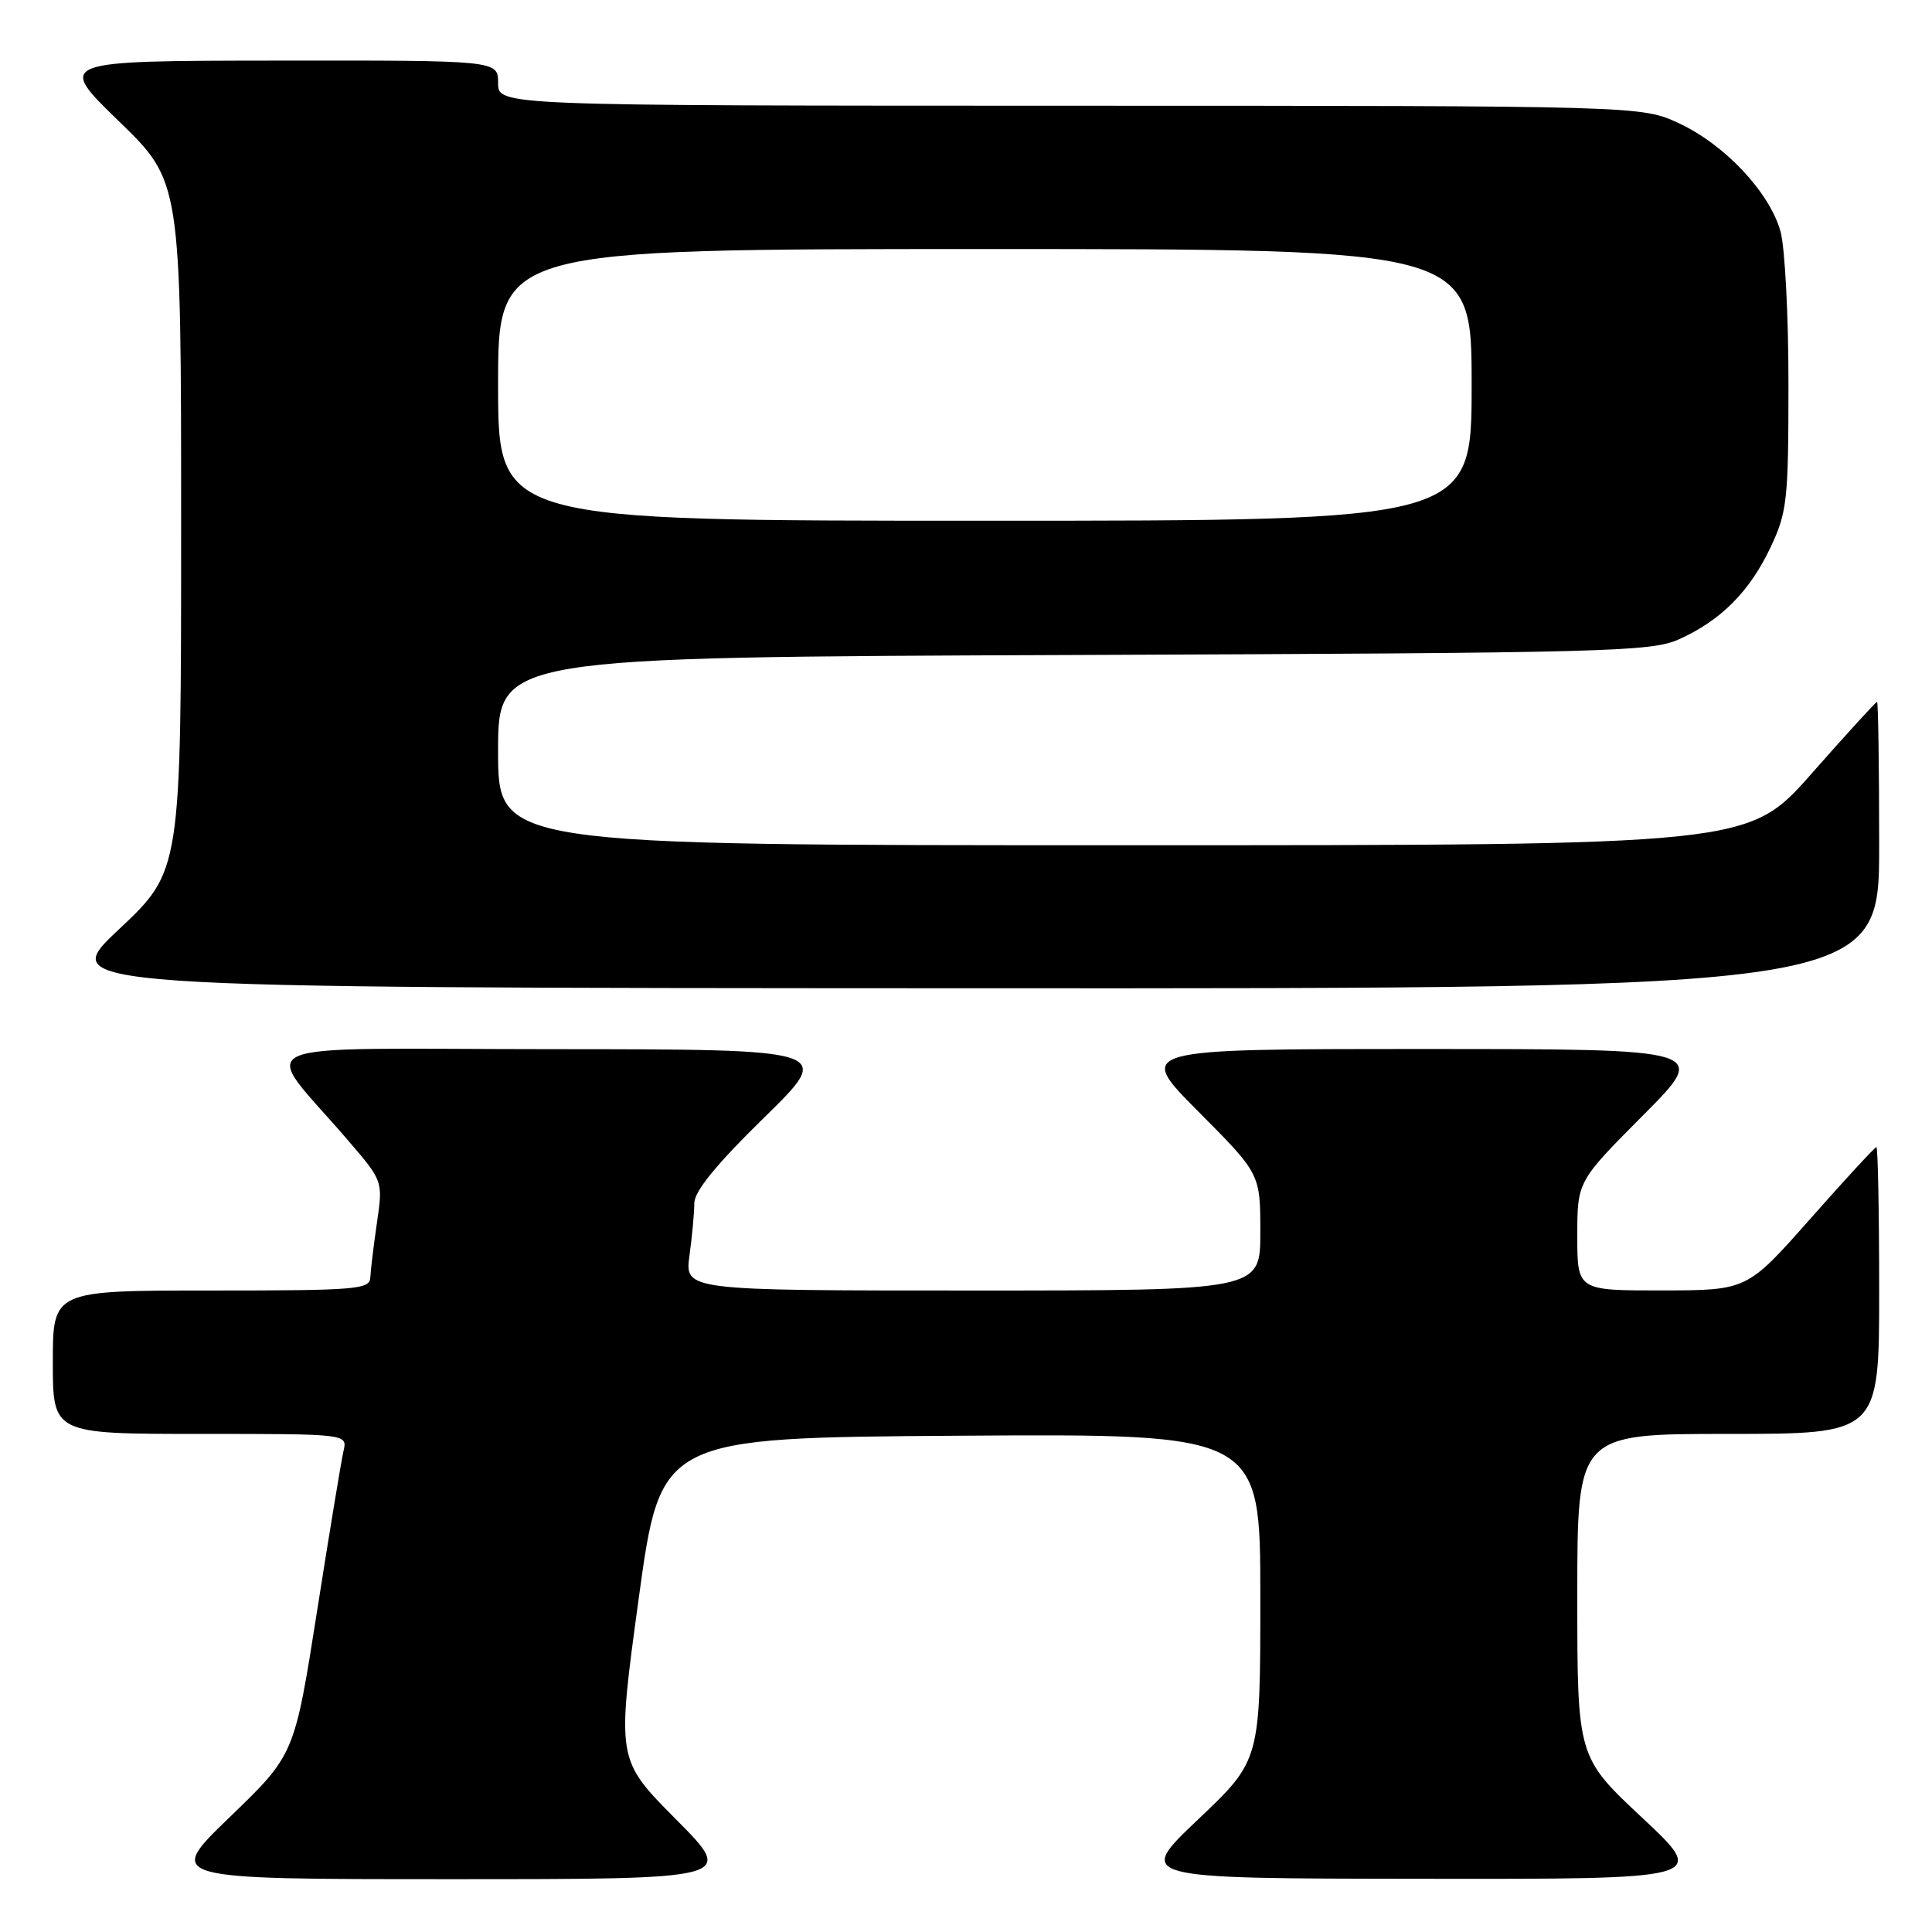 <?xml version="1.0" encoding="UTF-8" standalone="no"?>
<!DOCTYPE svg PUBLIC "-//W3C//DTD SVG 1.1//EN" "http://www.w3.org/Graphics/SVG/1.1/DTD/svg11.dtd" >
<svg xmlns="http://www.w3.org/2000/svg" xmlns:xlink="http://www.w3.org/1999/xlink" version="1.1" viewBox="0 0 256 256">
 <g >
 <path fill="currentColor"
d=" M 89.58 241.08 C 81.71 233.16 81.71 233.16 84.63 211.83 C 87.55 190.50 87.55 190.50 127.27 190.24 C 167.00 189.98 167.00 189.98 167.00 211.62 C 167.00 233.26 167.00 233.26 158.75 241.09 C 150.50 248.91 150.50 248.91 188.40 248.95 C 226.29 249.00 226.29 249.00 217.65 240.91 C 209.00 232.82 209.00 232.82 209.00 211.41 C 209.00 190.00 209.00 190.00 229.00 190.00 C 249.00 190.00 249.00 190.00 249.00 171.00 C 249.00 160.55 248.83 152.00 248.63 152.00 C 248.43 152.00 244.49 156.27 239.88 161.49 C 231.50 170.97 231.50 170.97 220.25 170.99 C 209.00 171.00 209.00 171.00 209.00 163.77 C 209.00 156.54 209.00 156.54 217.73 147.77 C 226.46 139.00 226.46 139.00 188.50 139.00 C 150.54 139.00 150.54 139.00 158.77 147.27 C 167.00 155.54 167.00 155.54 167.00 163.27 C 167.00 171.00 167.00 171.00 128.86 171.00 C 90.73 171.00 90.73 171.00 91.36 166.36 C 91.71 163.81 92.00 160.69 92.00 159.43 C 92.00 157.86 94.91 154.29 101.25 148.09 C 110.50 139.04 110.50 139.04 73.18 139.02 C 31.06 139.00 34.44 137.49 46.12 151.11 C 50.75 156.50 50.75 156.50 49.95 162.00 C 49.51 165.03 49.11 168.29 49.07 169.25 C 49.01 170.86 47.31 171.00 28.00 171.00 C 7.00 171.00 7.00 171.00 7.00 180.50 C 7.00 190.00 7.00 190.00 26.52 190.00 C 46.04 190.00 46.04 190.00 45.52 192.25 C 45.23 193.49 43.65 203.05 42.01 213.50 C 39.02 232.50 39.02 232.50 30.47 240.75 C 21.91 249.00 21.91 249.00 59.68 249.00 C 97.45 249.00 97.45 249.00 89.58 241.08 Z  M 249.00 112.00 C 249.00 101.55 248.87 93.00 248.72 93.00 C 248.56 93.00 244.66 97.27 240.05 102.50 C 231.67 112.00 231.67 112.00 148.83 112.00 C 66.00 112.00 66.00 112.00 66.00 99.54 C 66.00 87.08 66.00 87.08 142.25 86.79 C 213.21 86.52 218.78 86.37 222.50 84.70 C 228.04 82.20 231.84 78.38 234.62 72.50 C 236.80 67.87 236.98 66.26 236.98 51.00 C 236.99 41.92 236.51 32.78 235.93 30.68 C 234.49 25.50 228.57 19.18 222.50 16.35 C 217.50 14.02 217.50 14.02 141.75 14.01 C 66.00 14.00 66.00 14.00 66.00 11.00 C 66.00 8.00 66.00 8.00 36.75 8.03 C 7.50 8.06 7.50 8.06 15.75 16.06 C 24.00 24.06 24.00 24.06 24.00 69.73 C 24.00 115.39 24.00 115.39 15.75 123.15 C 7.50 130.90 7.50 130.90 128.25 130.95 C 249.00 131.00 249.00 131.00 249.00 112.00 Z  M 66.00 51.00 C 66.00 33.00 66.00 33.00 130.50 33.00 C 195.00 33.00 195.00 33.00 195.00 51.00 C 195.00 69.00 195.00 69.00 130.50 69.00 C 66.00 69.00 66.00 69.00 66.00 51.00 Z "/>
</g>
</svg>